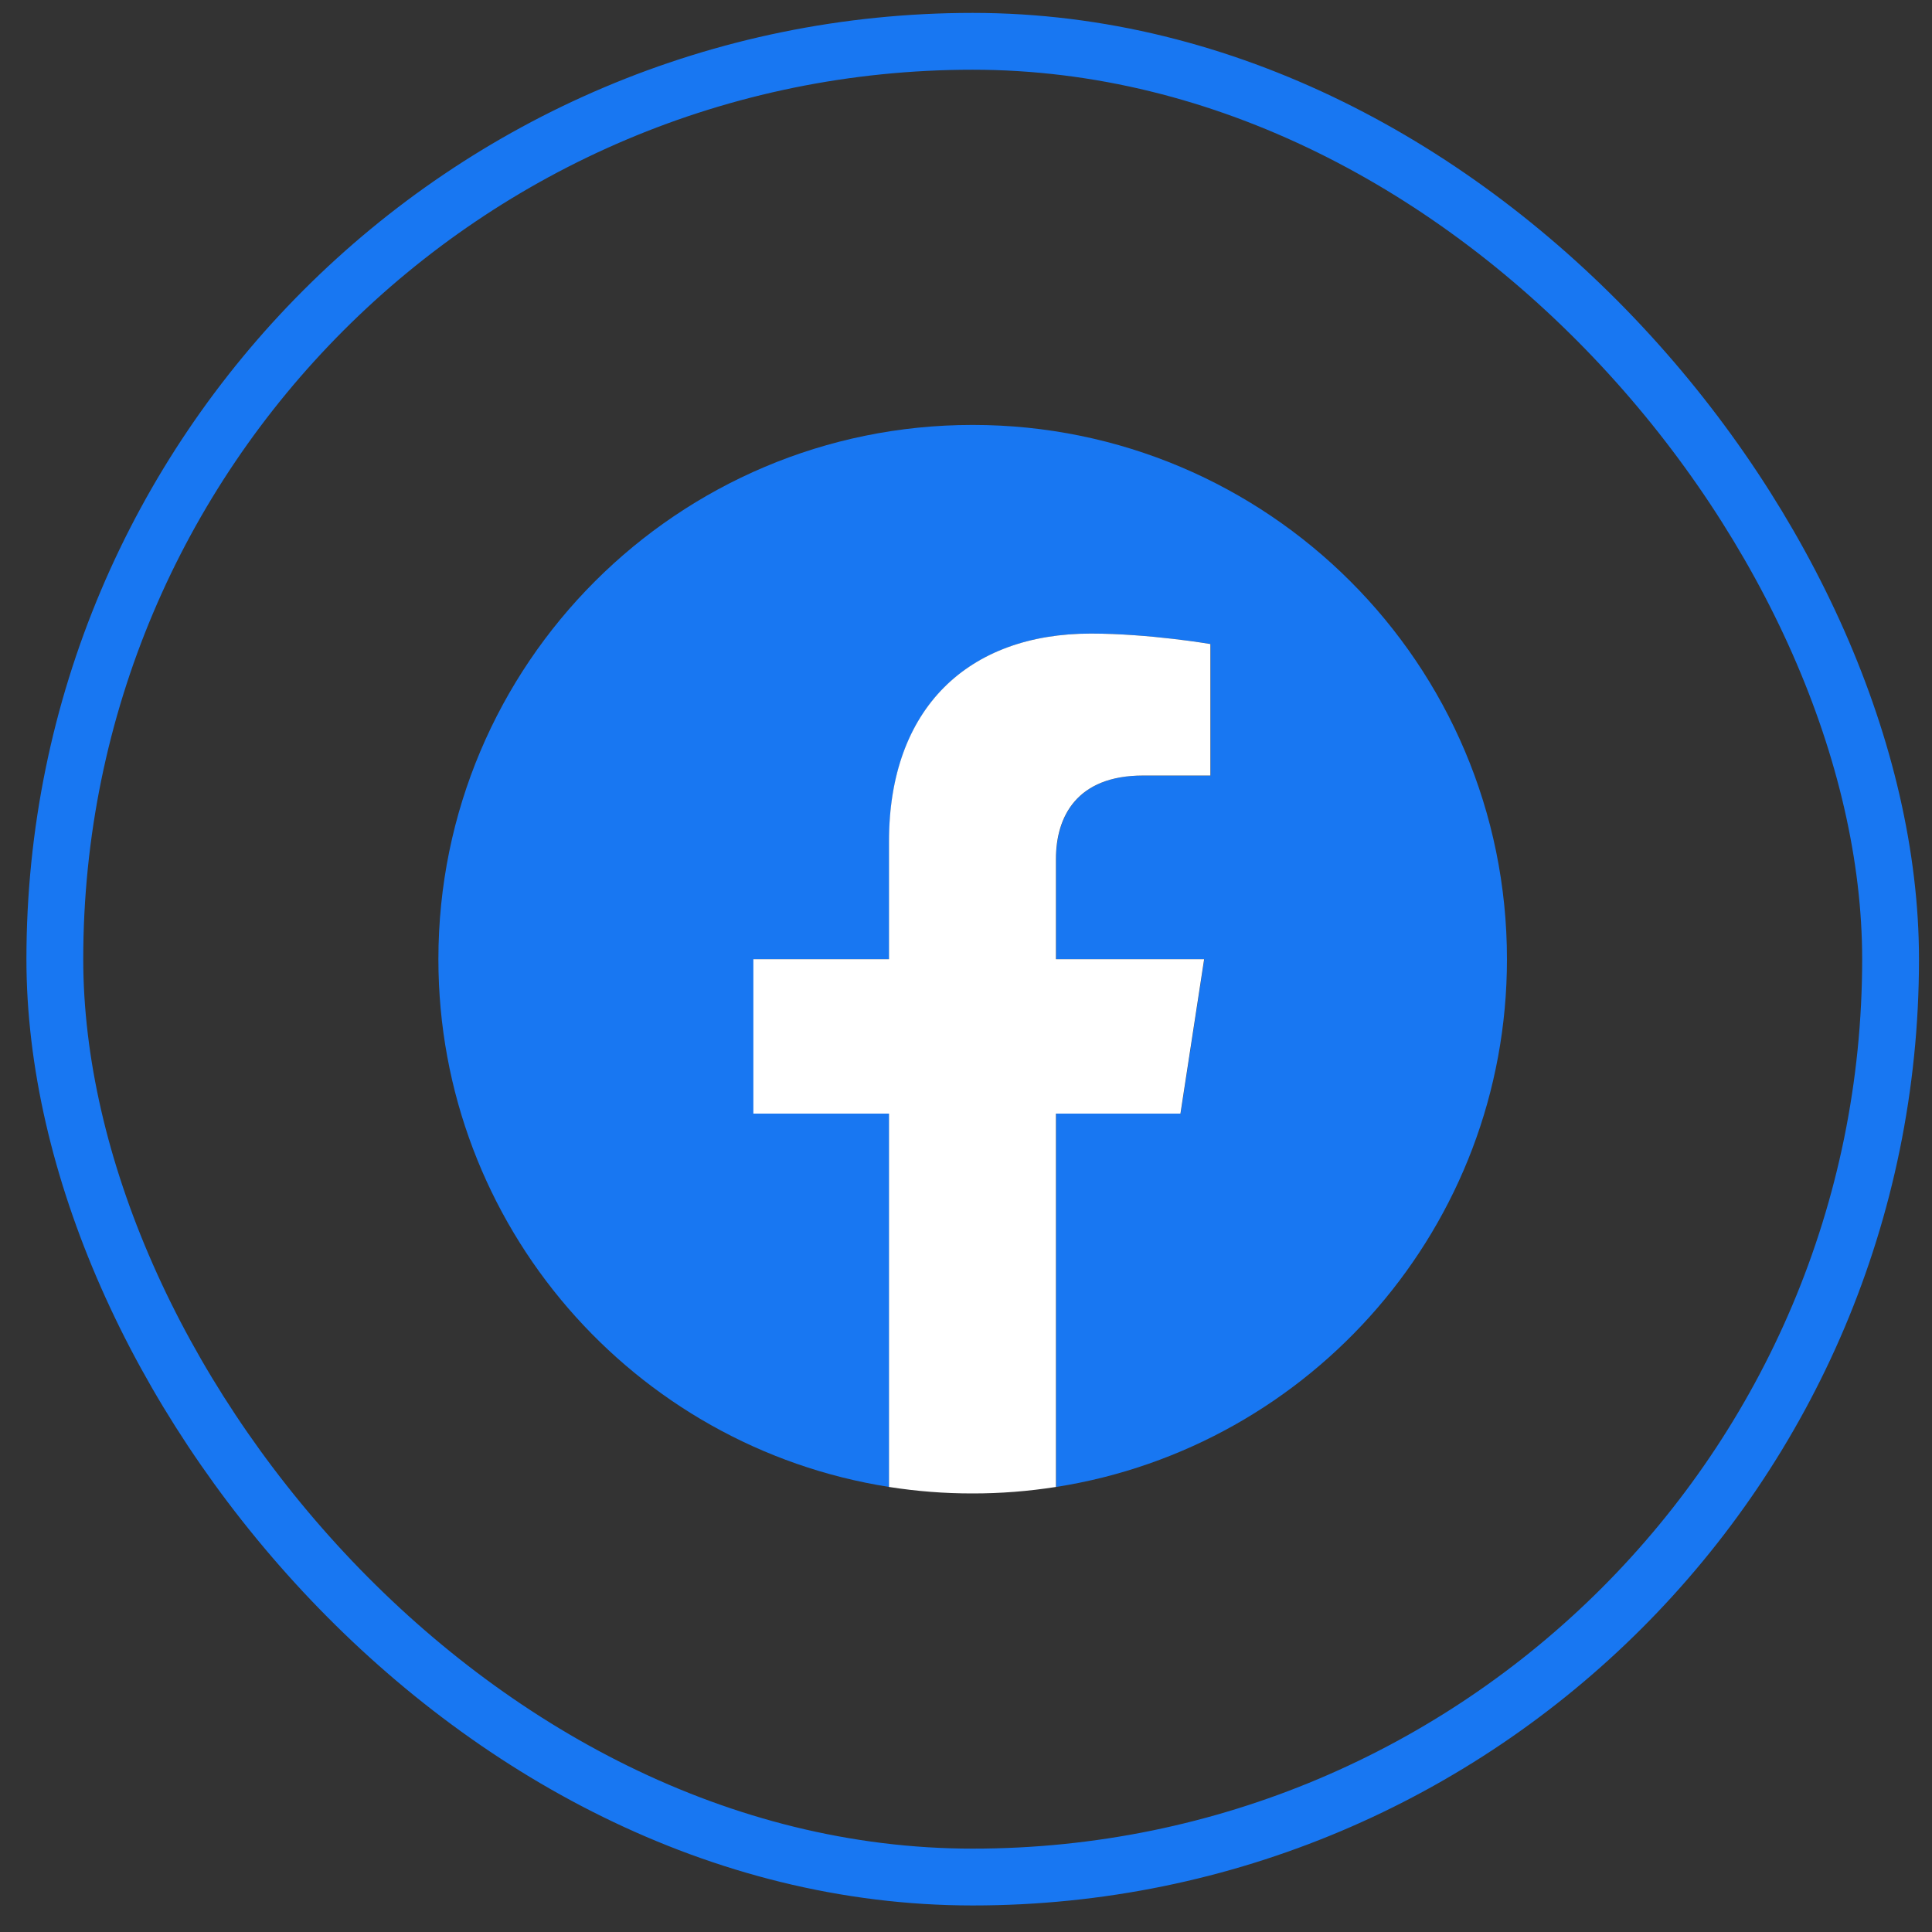 <svg width="34" height="34" viewBox="0 0 34 34" fill="none" xmlns="http://www.w3.org/2000/svg">
<rect x="0" y="0" width="34" height="34" fill="#333333" stroke="none"/>
<rect x="0.965" y="0.727" width="32.306" height="32.306" rx="16.153" stroke="#1877F2"/>
<path d="M26.52 16.88C26.52 11.687 22.31 7.478 17.117 7.478C11.925 7.478 7.715 11.687 7.715 16.88C7.715 21.573 11.153 25.463 15.648 26.168V19.598H13.261V16.88H15.648V14.809C15.648 12.452 17.052 11.15 19.2 11.15C20.228 11.15 21.304 11.334 21.304 11.334V13.648H20.119C18.951 13.648 18.586 14.373 18.586 15.116V16.88H21.194L20.777 19.598H18.586V26.168C23.081 25.463 26.52 21.573 26.52 16.88Z" fill="#1877F2"/>
<path d="M20.774 19.598L21.191 16.88H18.583V15.116C18.583 14.373 18.948 13.648 20.116 13.648H21.301V11.334C21.301 11.334 20.225 11.15 19.197 11.15C17.049 11.15 15.645 12.452 15.645 14.809V16.88H13.258V19.598H15.645V26.168C16.131 26.244 16.622 26.283 17.114 26.282C17.606 26.283 18.097 26.244 18.583 26.168V19.598H20.774Z" fill="white"/>
</svg>

